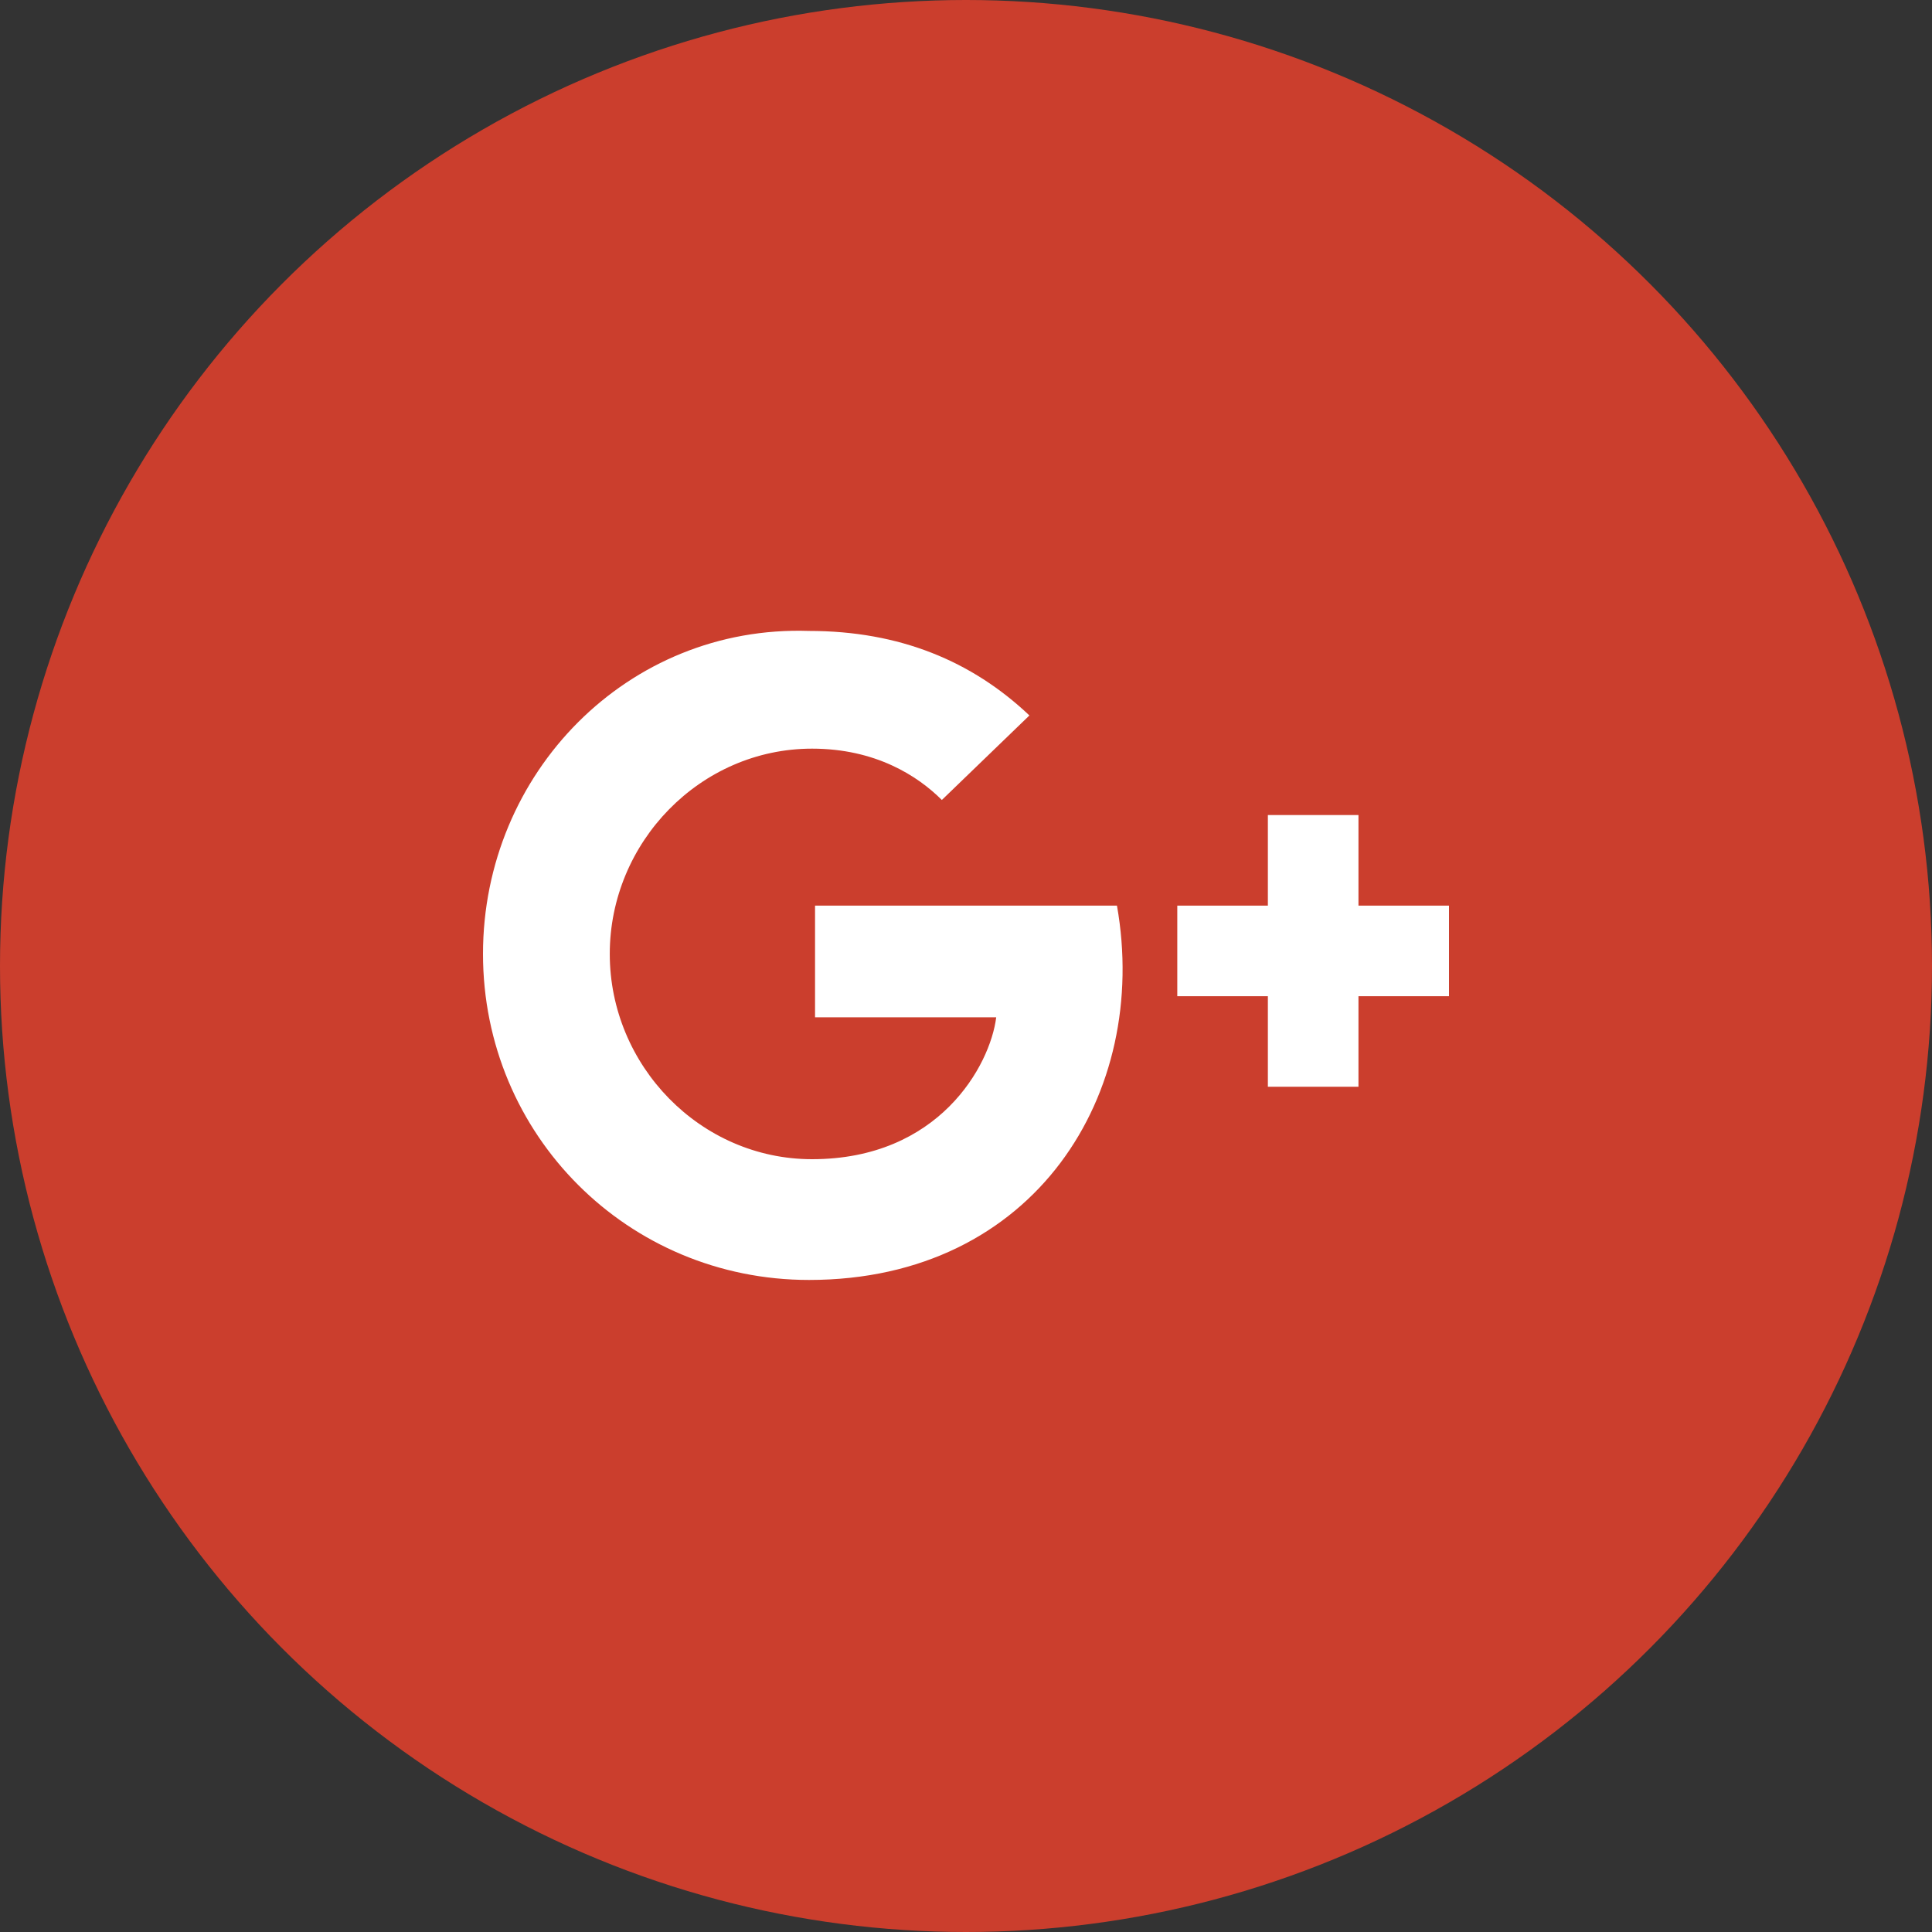 <svg width="44" height="44" viewBox="0 0 44 44" fill="none" xmlns="http://www.w3.org/2000/svg">
<rect x="0" y="0" width="44" height="44" fill="#333333" stroke="none"/>
<circle cx="22" cy="22" r="22" fill="#CB3E2D"/>
<g clip-path="url(#clip0_1382_3)">
<path d="M33 20.625H30.938V18.562H28.875V20.625H26.812V22.688H28.875V24.75H30.938V22.688H33V20.625Z" fill="white"/>
<path d="M18.562 20.625V23.169H22.688C22.55 24.269 21.381 26.4 18.494 26.4C15.95 26.4 13.887 24.269 13.887 21.725C13.887 19.181 15.95 17.05 18.494 17.05C19.938 17.05 20.9 17.669 21.45 18.219L23.444 16.294C22.137 15.056 20.488 14.369 18.425 14.369C14.3 14.231 11 17.6 11 21.725C11 25.85 14.3 29.15 18.425 29.15C23.581 29.15 26.194 24.888 25.438 20.625H18.562Z" fill="white"/>
</g>
<defs>
<clipPath id="clip0_1382_3">
<rect width="22" height="22" fill="white" transform="translate(11 11)"/>
</clipPath>
</defs>
</svg>
